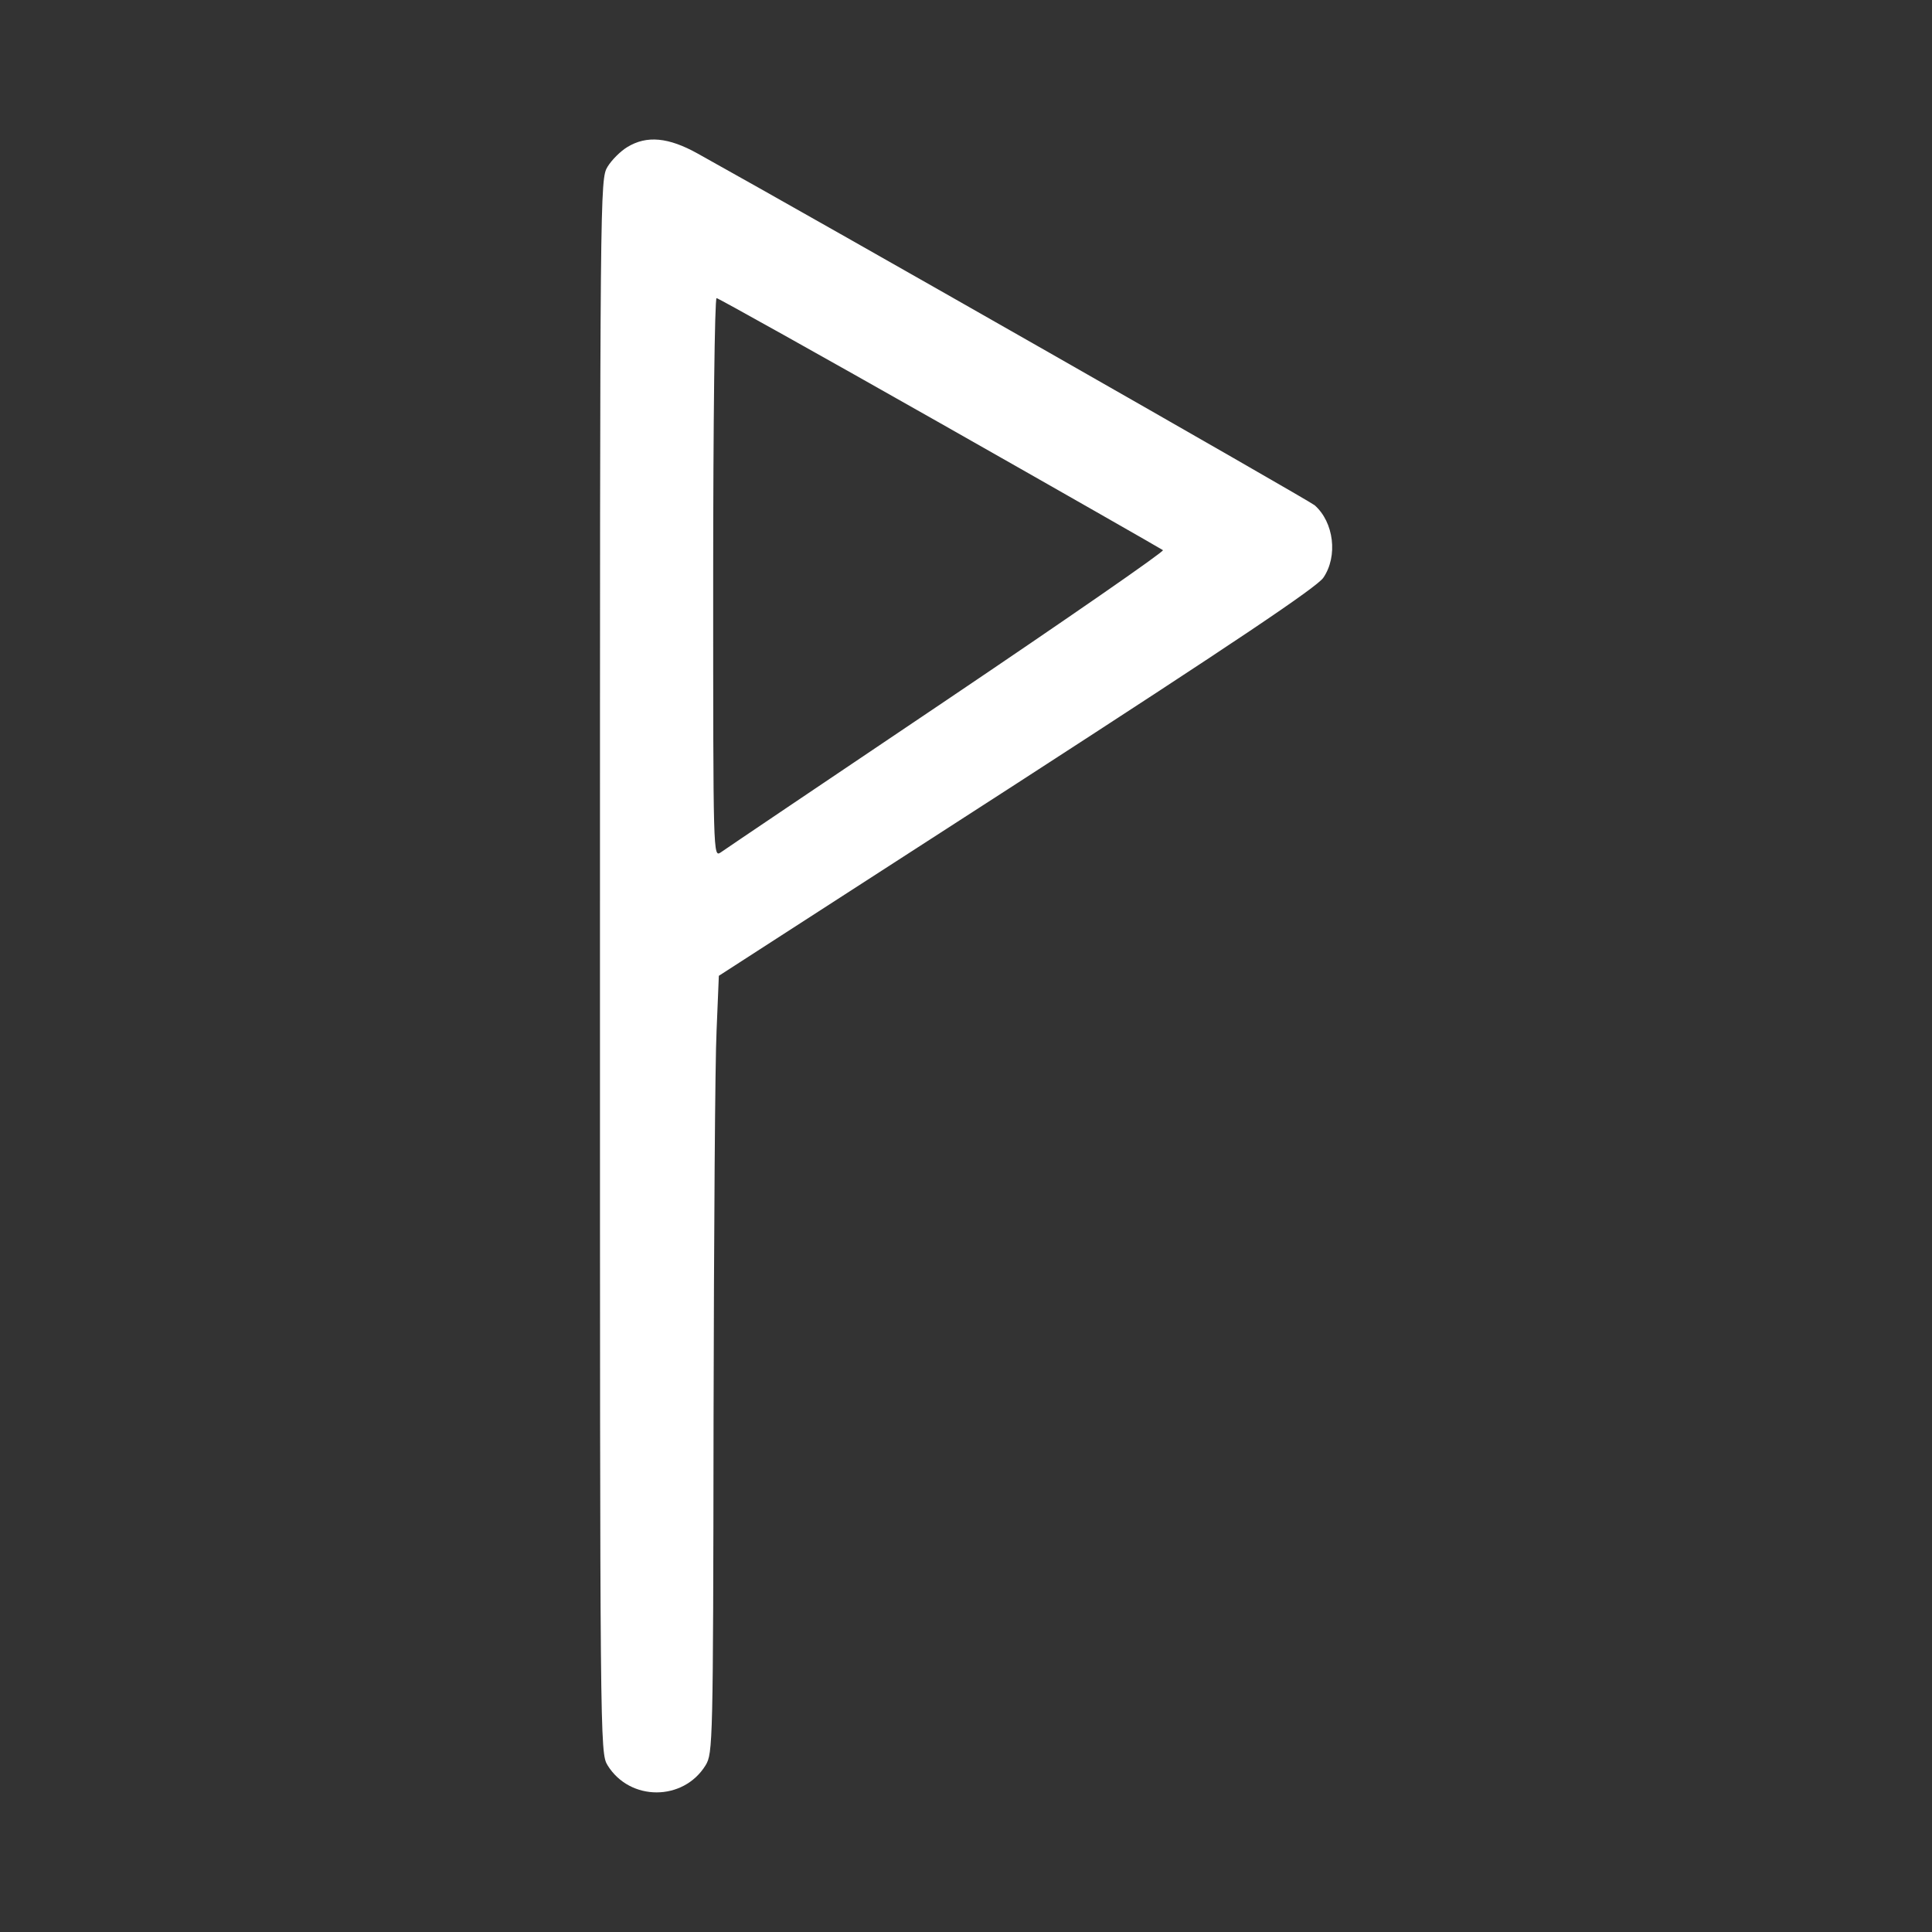 <?xml version="1.0" standalone="no"?>
<!DOCTYPE svg PUBLIC "-//W3C//DTD SVG 20010904//EN"
 "http://www.w3.org/TR/2001/REC-SVG-20010904/DTD/svg10.dtd">
<svg version="1.0" xmlns="http://www.w3.org/2000/svg"
 width="150pt" height="150pt" viewBox="0 0 512 512"
 preserveAspectRatio="xMidYMid meet">

<rect x="0" y="0" width="512" height="512" fill="#333333" stroke="none"/>

<g transform="translate(0,512) scale(0.1,-0.1)"
fill="white" stroke="none">
<path d="M1662 4730 c-18 -11 -41 -34 -52 -52 -20 -33 -20 -55 -20 -2118 0
-2063 0 -2085 20 -2118 59 -96 201 -96 260 0 19 32 20 54 21 918 1 487 4 950
8 1029 l6 145 790 510 c581 376 795 520 812 545 39 57 28 147 -23 192 -15 13
-1311 752 -1635 932 -77 43 -135 49 -187 17z m829 -731 c321 -182 587 -334
591 -337 3 -4 -254 -182 -573 -397 -318 -214 -588 -396 -599 -404 -20 -13 -20
-13 -20 728 0 409 4 741 9 741 4 0 271 -149 592 -331z"/>
</g>
</svg>
